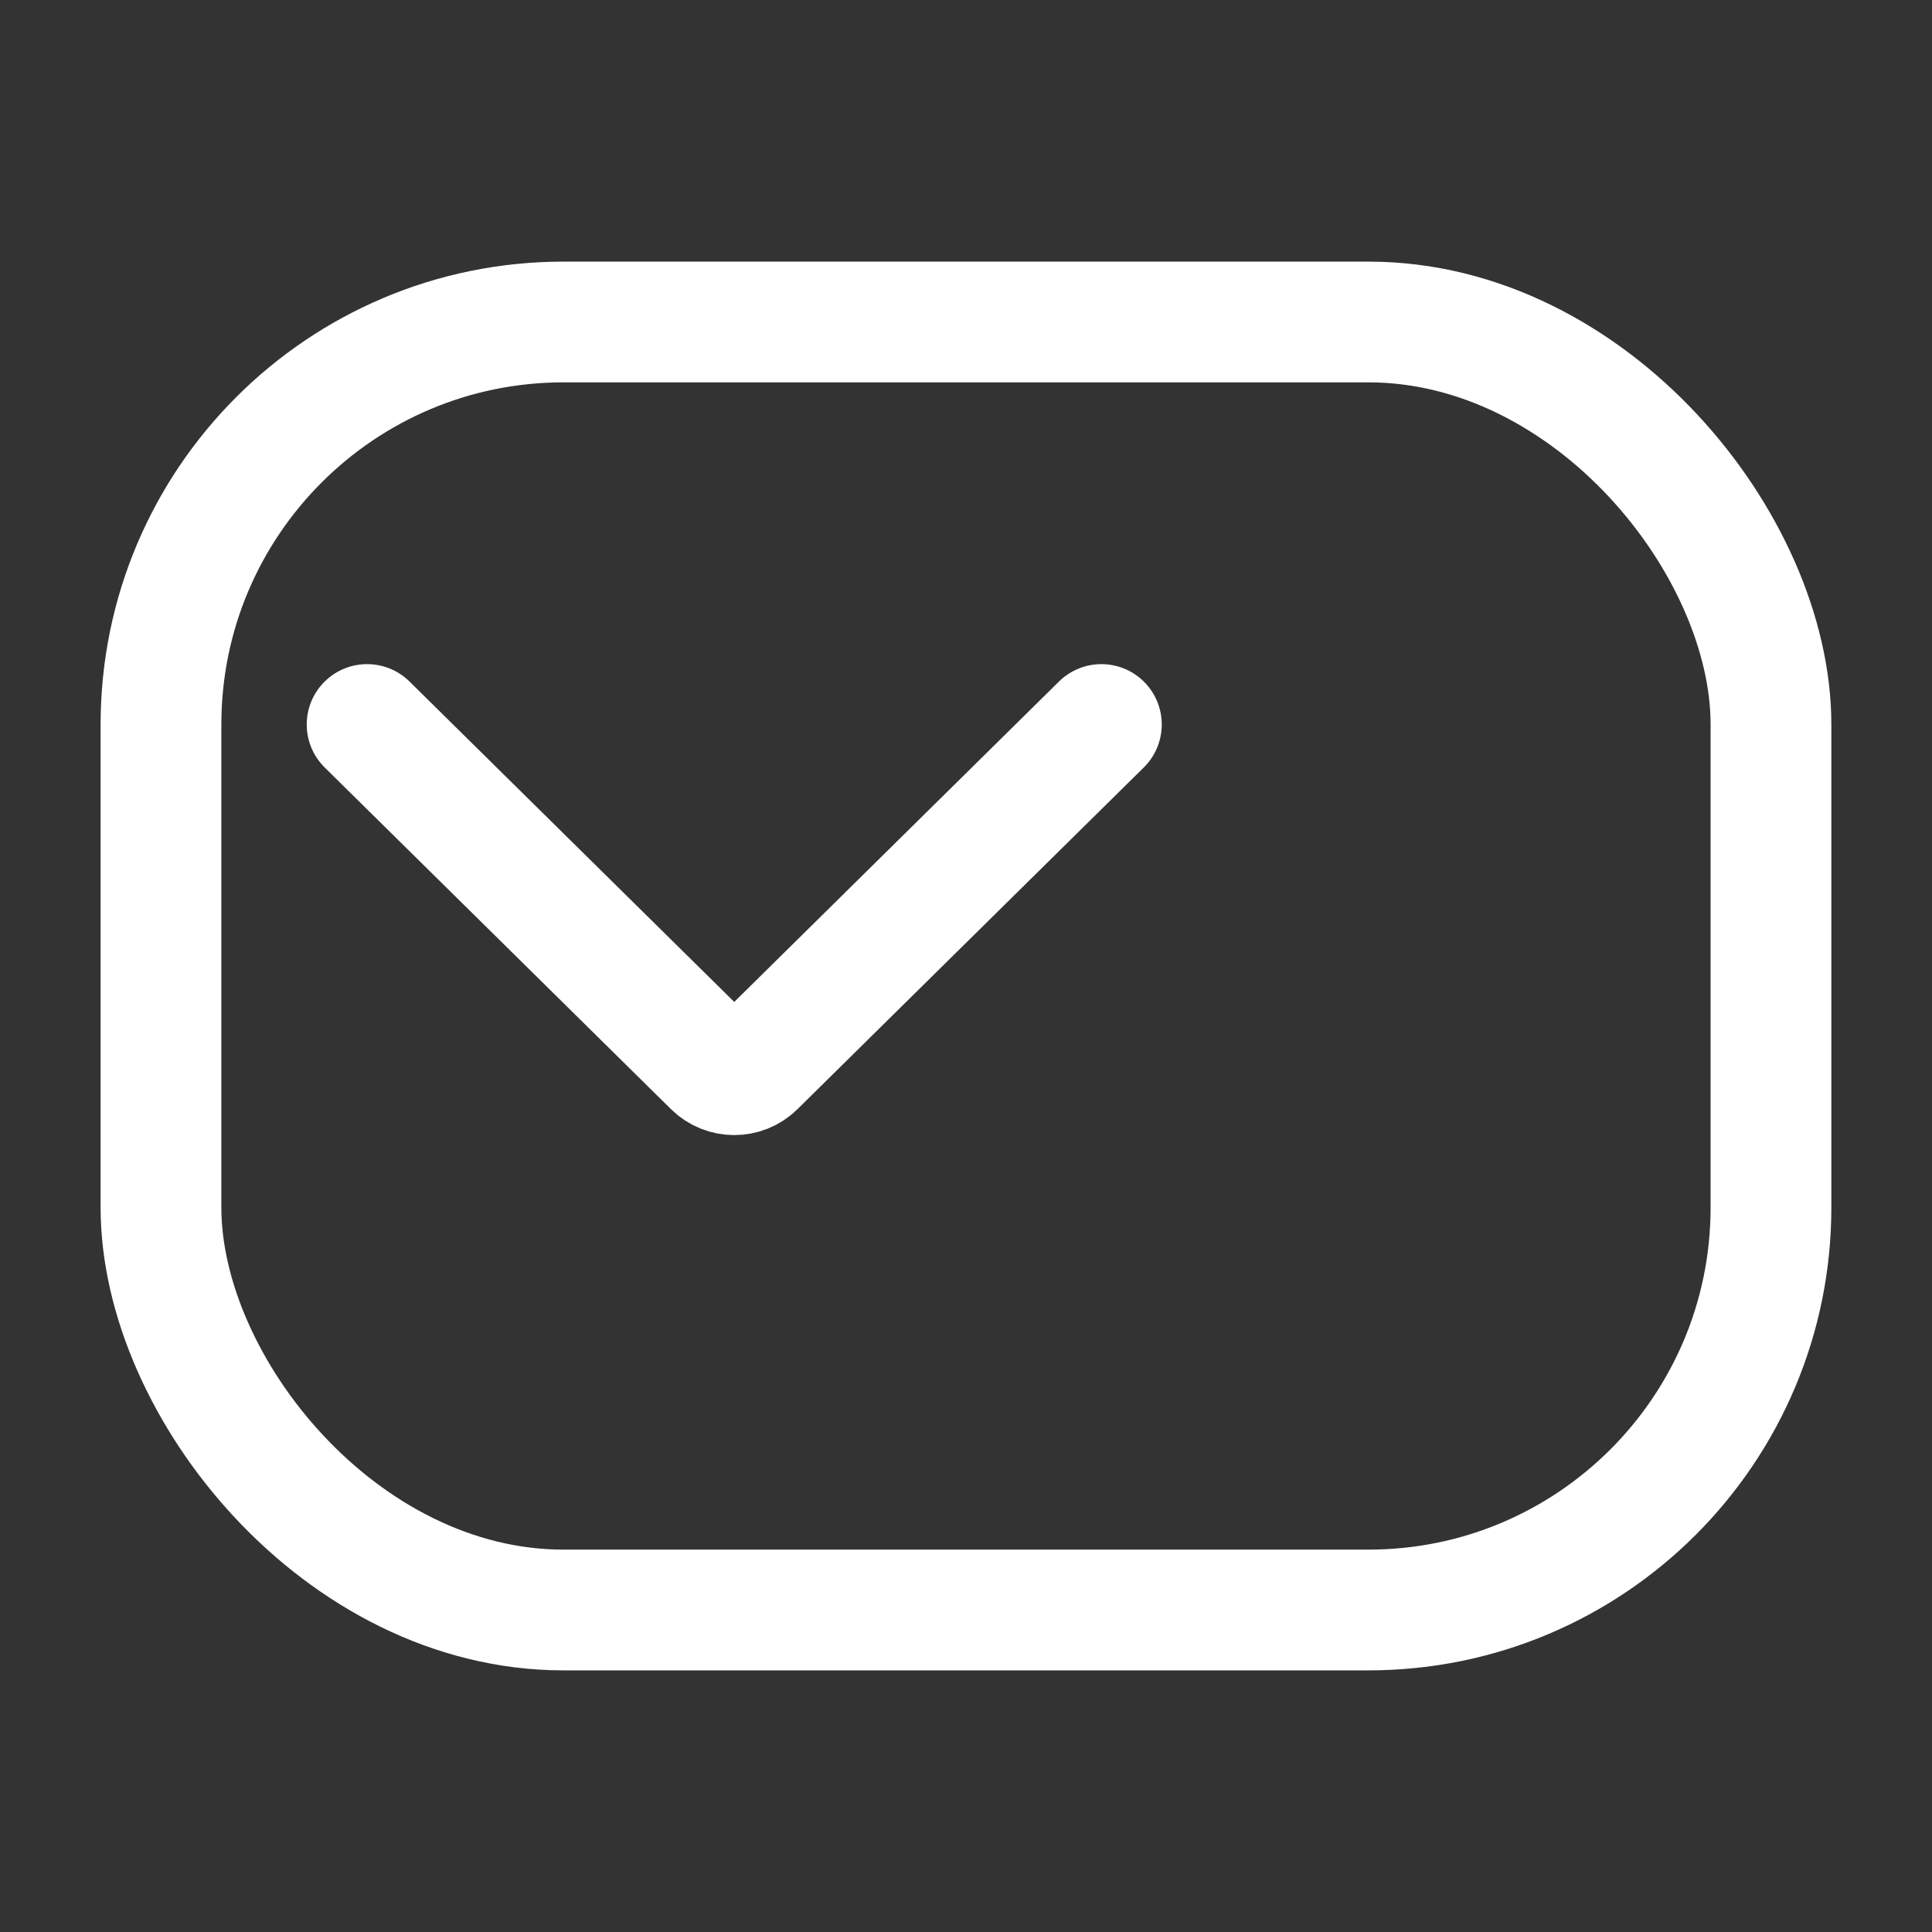 <svg width="130" height="130" viewBox="0 0 130 130" fill="none" xmlns="http://www.w3.org/2000/svg">
<rect x="0" y="0" width="130" height="130" fill="#333333" stroke="none"/>
<rect x="10.832" y="21.666" width="108.333" height="86.667" rx="27.083" stroke="white" stroke-width="8.125"/>
<path d="M24.701 48.75L48.001 71.739C48.779 72.507 50.031 72.507 50.81 71.739L74.109 48.75" stroke="white" stroke-width="8.125" stroke-linecap="round" stroke-linejoin="round"/>
</svg>
